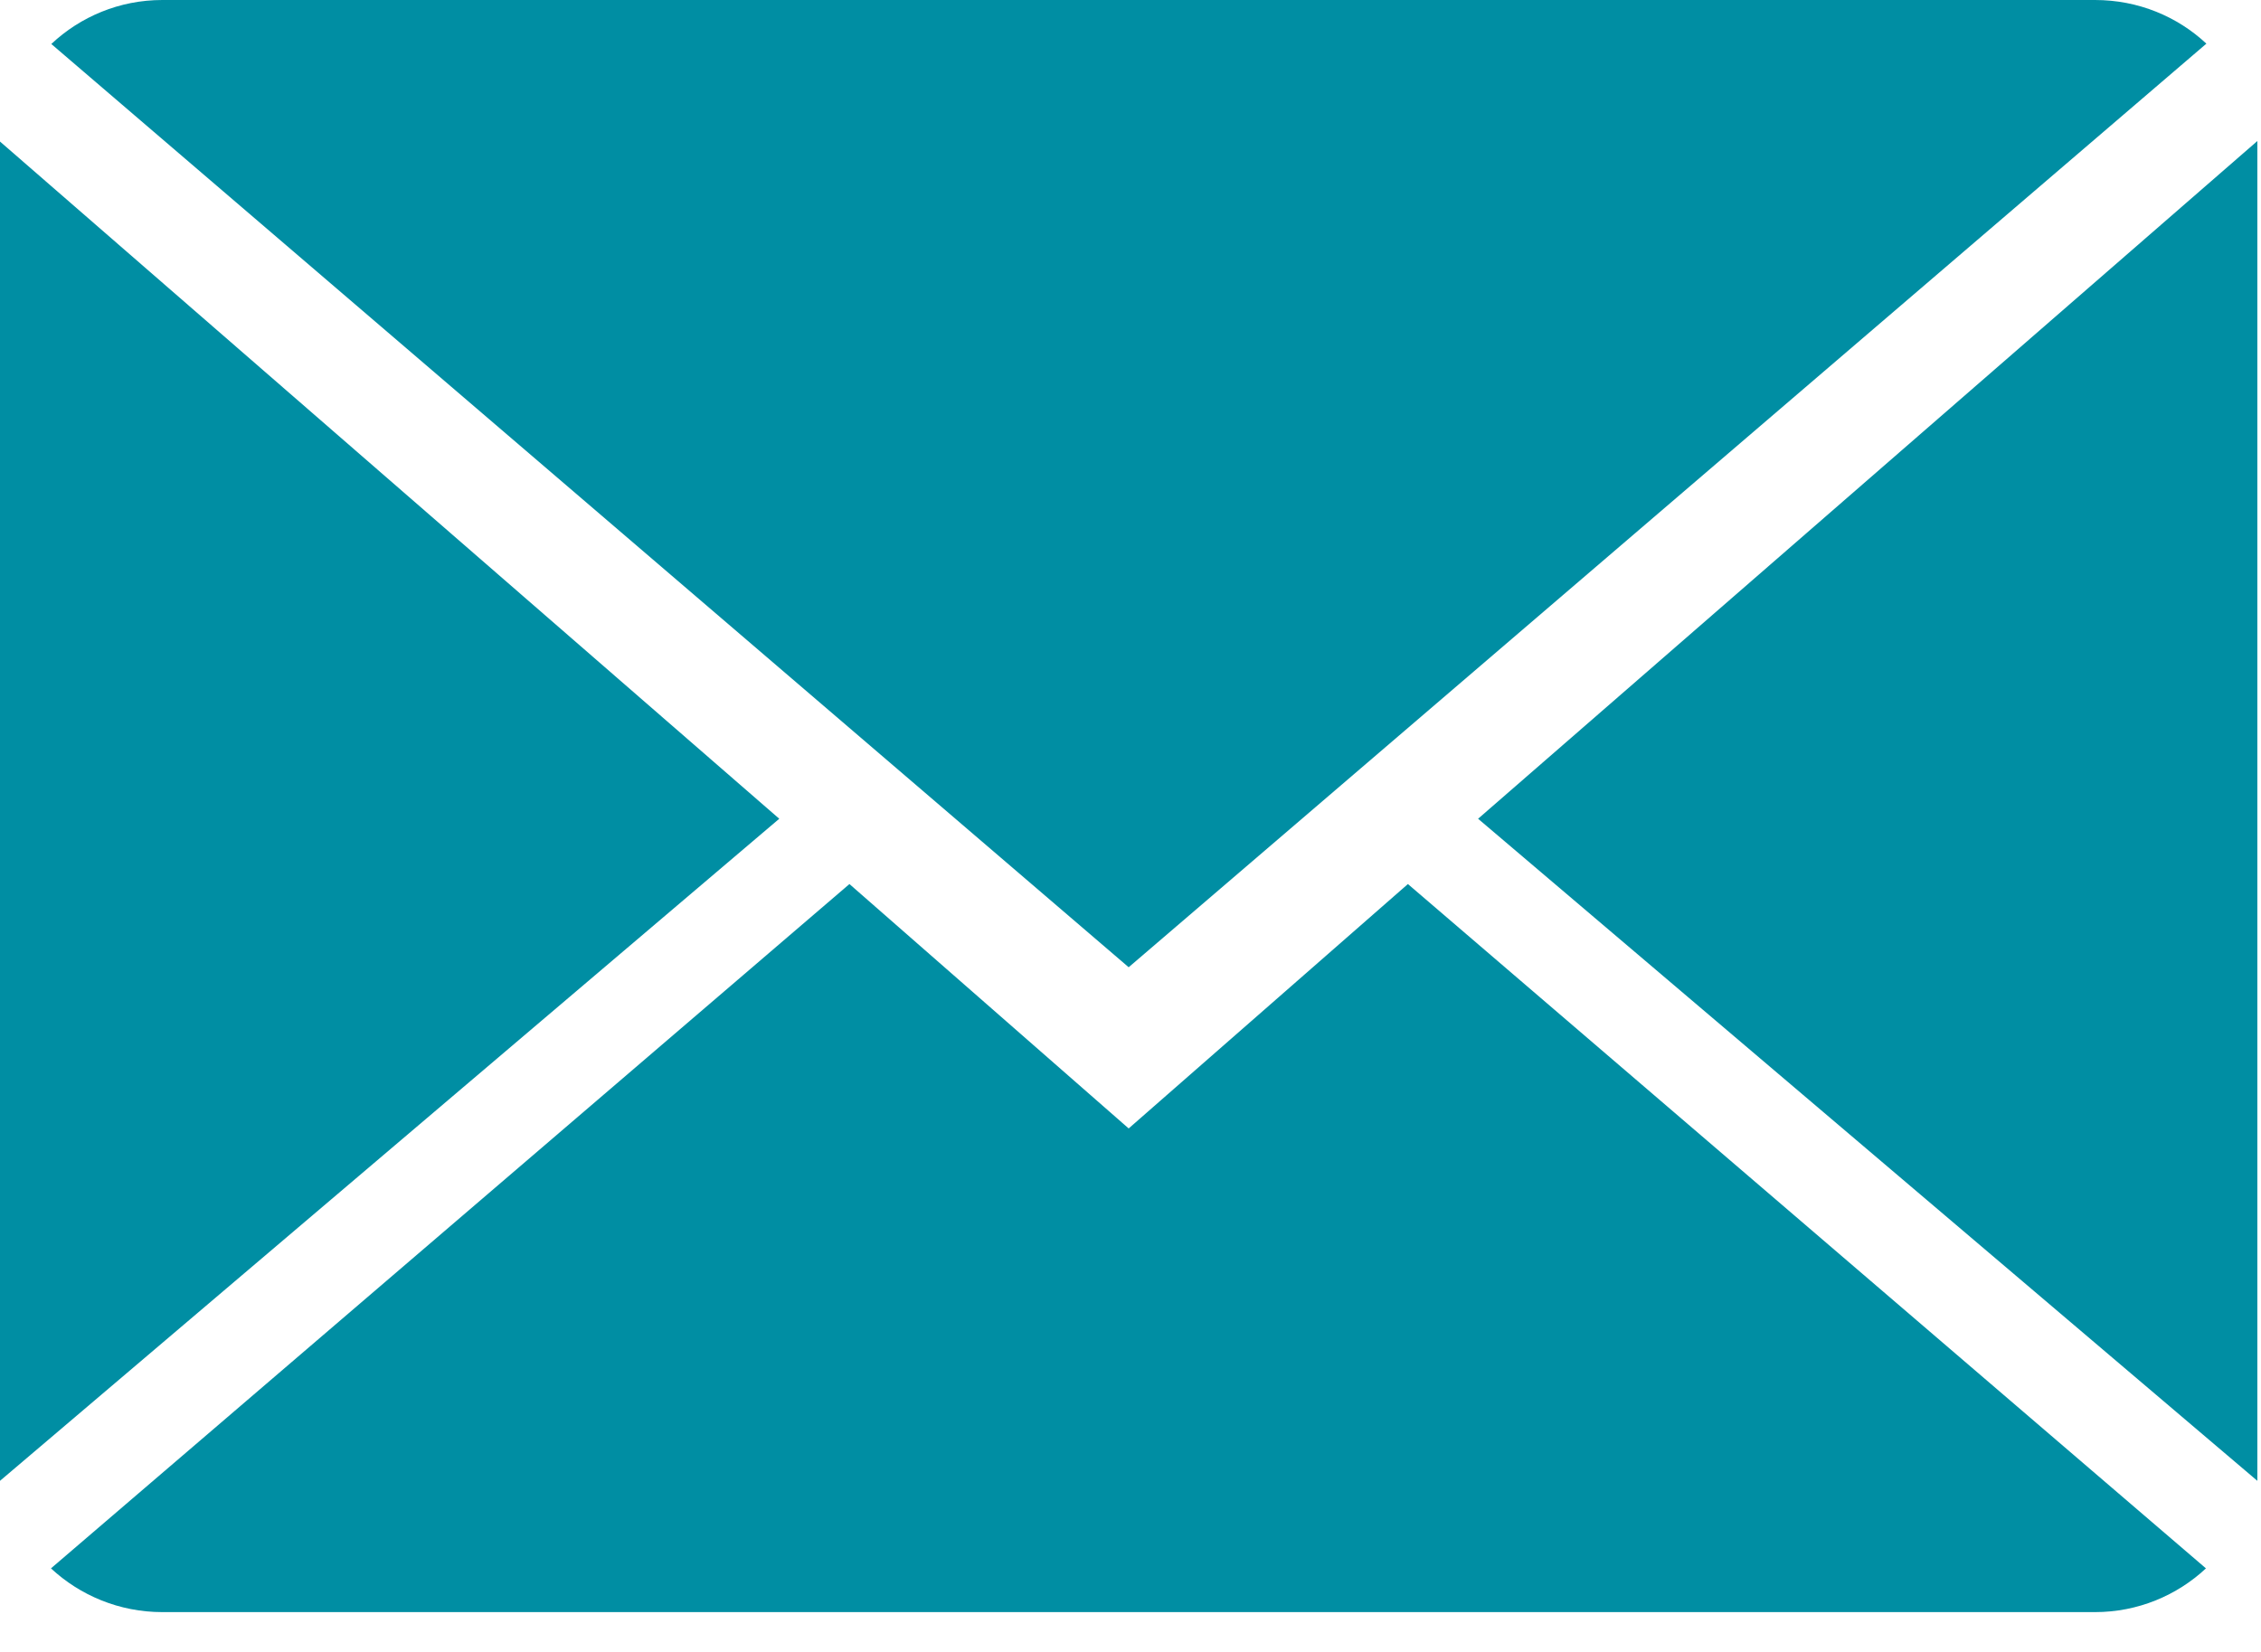 <?xml version="1.0" encoding="UTF-8"?>
<svg width="26px" height="19px" viewBox="0 0 26 19" version="1.1" xmlns="http://www.w3.org/2000/svg" xmlns:xlink="http://www.w3.org/1999/xlink">
    <!-- Generator: Sketch 44.1 (41455) - http://www.bohemiancoding.com/sketch -->
    <title>close-envelope</title>
    <desc>Created with Sketch.</desc>
    <defs></defs>
    <g id="Page-1" stroke="none" stroke-width="1" fill="none" fill-rule="evenodd">
        <g id="Add-Guest" transform="translate(-40, -195)" fill-rule="nonzero" fill="#008EA3">
            <g id="close-envelope" transform="translate(40, 195)">
                <g id="Group">
                    <path d="M12.979,12.979 L9.768,10.168 L0.586,18.039 C0.92,18.349 1.37,18.542 1.867,18.542 L24.091,18.542 C24.586,18.542 25.035,18.349 25.367,18.039 L16.19,10.168 L12.979,12.979 Z" id="Shape"></path>
                    <path d="M25.372,0.502 C25.039,0.191 24.59,0 24.091,0 L1.867,0 C1.372,0 0.923,0.193 0.59,0.506 L12.979,11.125 L25.372,0.502 Z" id="Shape"></path>
                    <polygon id="Shape" points="0 1.628 0 17.032 8.961 9.417"></polygon>
                    <polygon id="Shape" points="16.997 9.417 25.958 17.032 25.958 1.622"></polygon>
                </g>
            </g>
        </g>
    </g>
</svg>